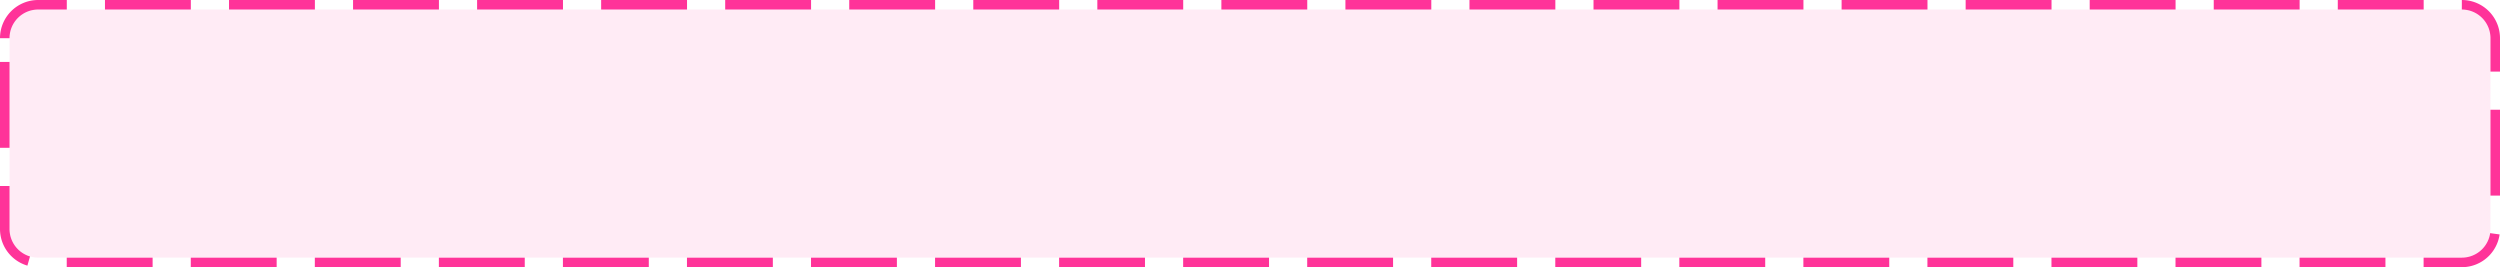﻿<?xml version="1.0" encoding="utf-8"?>
<svg version="1.1" xmlns:xlink="http://www.w3.org/1999/xlink" width="262px" height="28px" xmlns="http://www.w3.org/2000/svg">
  <g transform="matrix(1 0 0 1 -487 -169 )">
    <path d="M 488 173  A 3 3 0 0 1 491 170 L 745 170  A 3 3 0 0 1 748 173 L 748 193  A 3 3 0 0 1 745 196 L 491 196  A 3 3 0 0 1 488 193 L 488 173  Z " fill-rule="nonzero" fill="#ff3399" stroke="none" fill-opacity="0.098" />
    <path d="M 487.5 173  A 3.5 3.5 0 0 1 491 169.5 L 745 169.5  A 3.5 3.5 0 0 1 748.5 173 L 748.5 193  A 3.5 3.5 0 0 1 745 196.5 L 491 196.5  A 3.5 3.5 0 0 1 487.5 193 L 487.5 173  Z " stroke-width="1" stroke-dasharray="9,4" stroke="#ff3399" fill="none" stroke-dashoffset="0.5" />
  </g>
</svg>